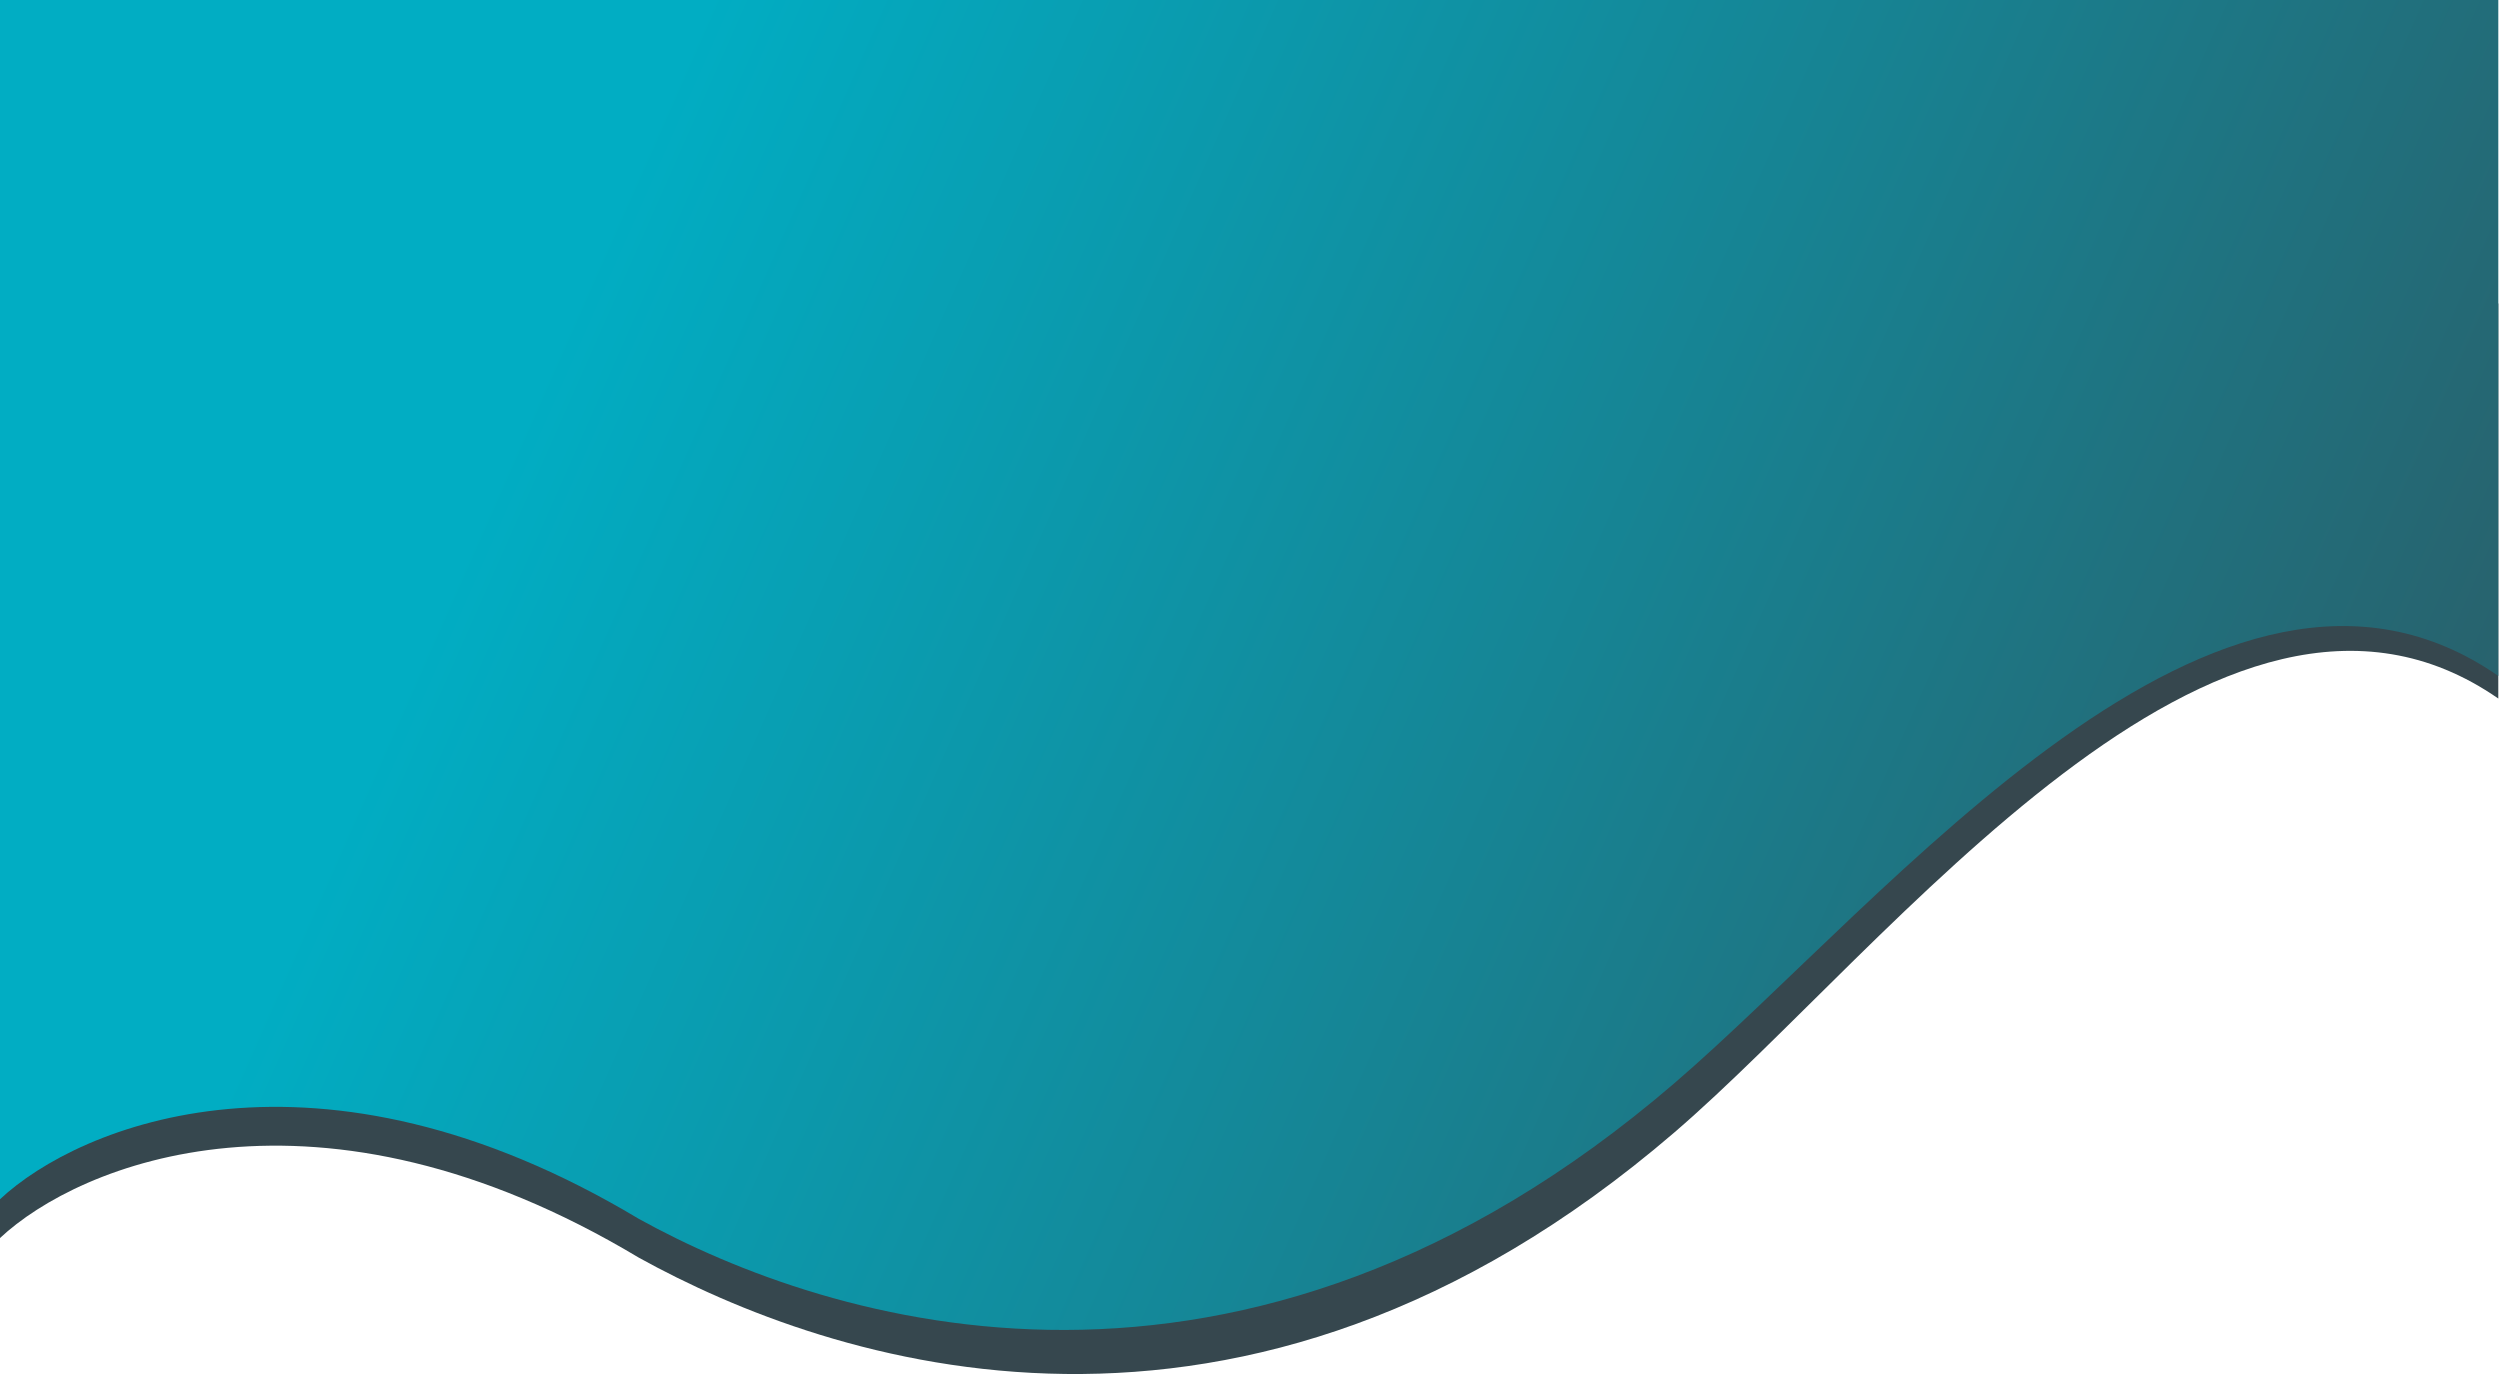 <svg width="1460" height="803" viewBox="0 0 1460 803" fill="none" xmlns="http://www.w3.org/2000/svg">
<path d="M373.035 734.453C185.071 621.779 46.026 679.883 0 723.019V177.225H1459.01V407.951C1296.6 295.285 1103.03 553.788 977.676 661.478C724.856 878.674 483.834 795.742 373.035 734.453Z" fill="#36474E"/>
<path d="M373.035 711.79C185.071 599.116 46.026 657.22 0 700.357V153.337V0H1459.01V394.743C1296.6 282.078 1103.03 525.041 977.676 632.731C724.856 849.927 483.834 773.079 373.035 711.79Z" fill="url(#paint0_linear_1139_42)"/>
<defs>
<linearGradient id="paint0_linear_1139_42" x1="2061.93" y1="1410.19" x2="-69.934" y2="466.59" gradientUnits="userSpaceOnUse">
<stop offset="0.239" stop-color="#36474E"/>
<stop offset="0.892" stop-color="#01ADC3"/>
</linearGradient>
</defs>
</svg>
